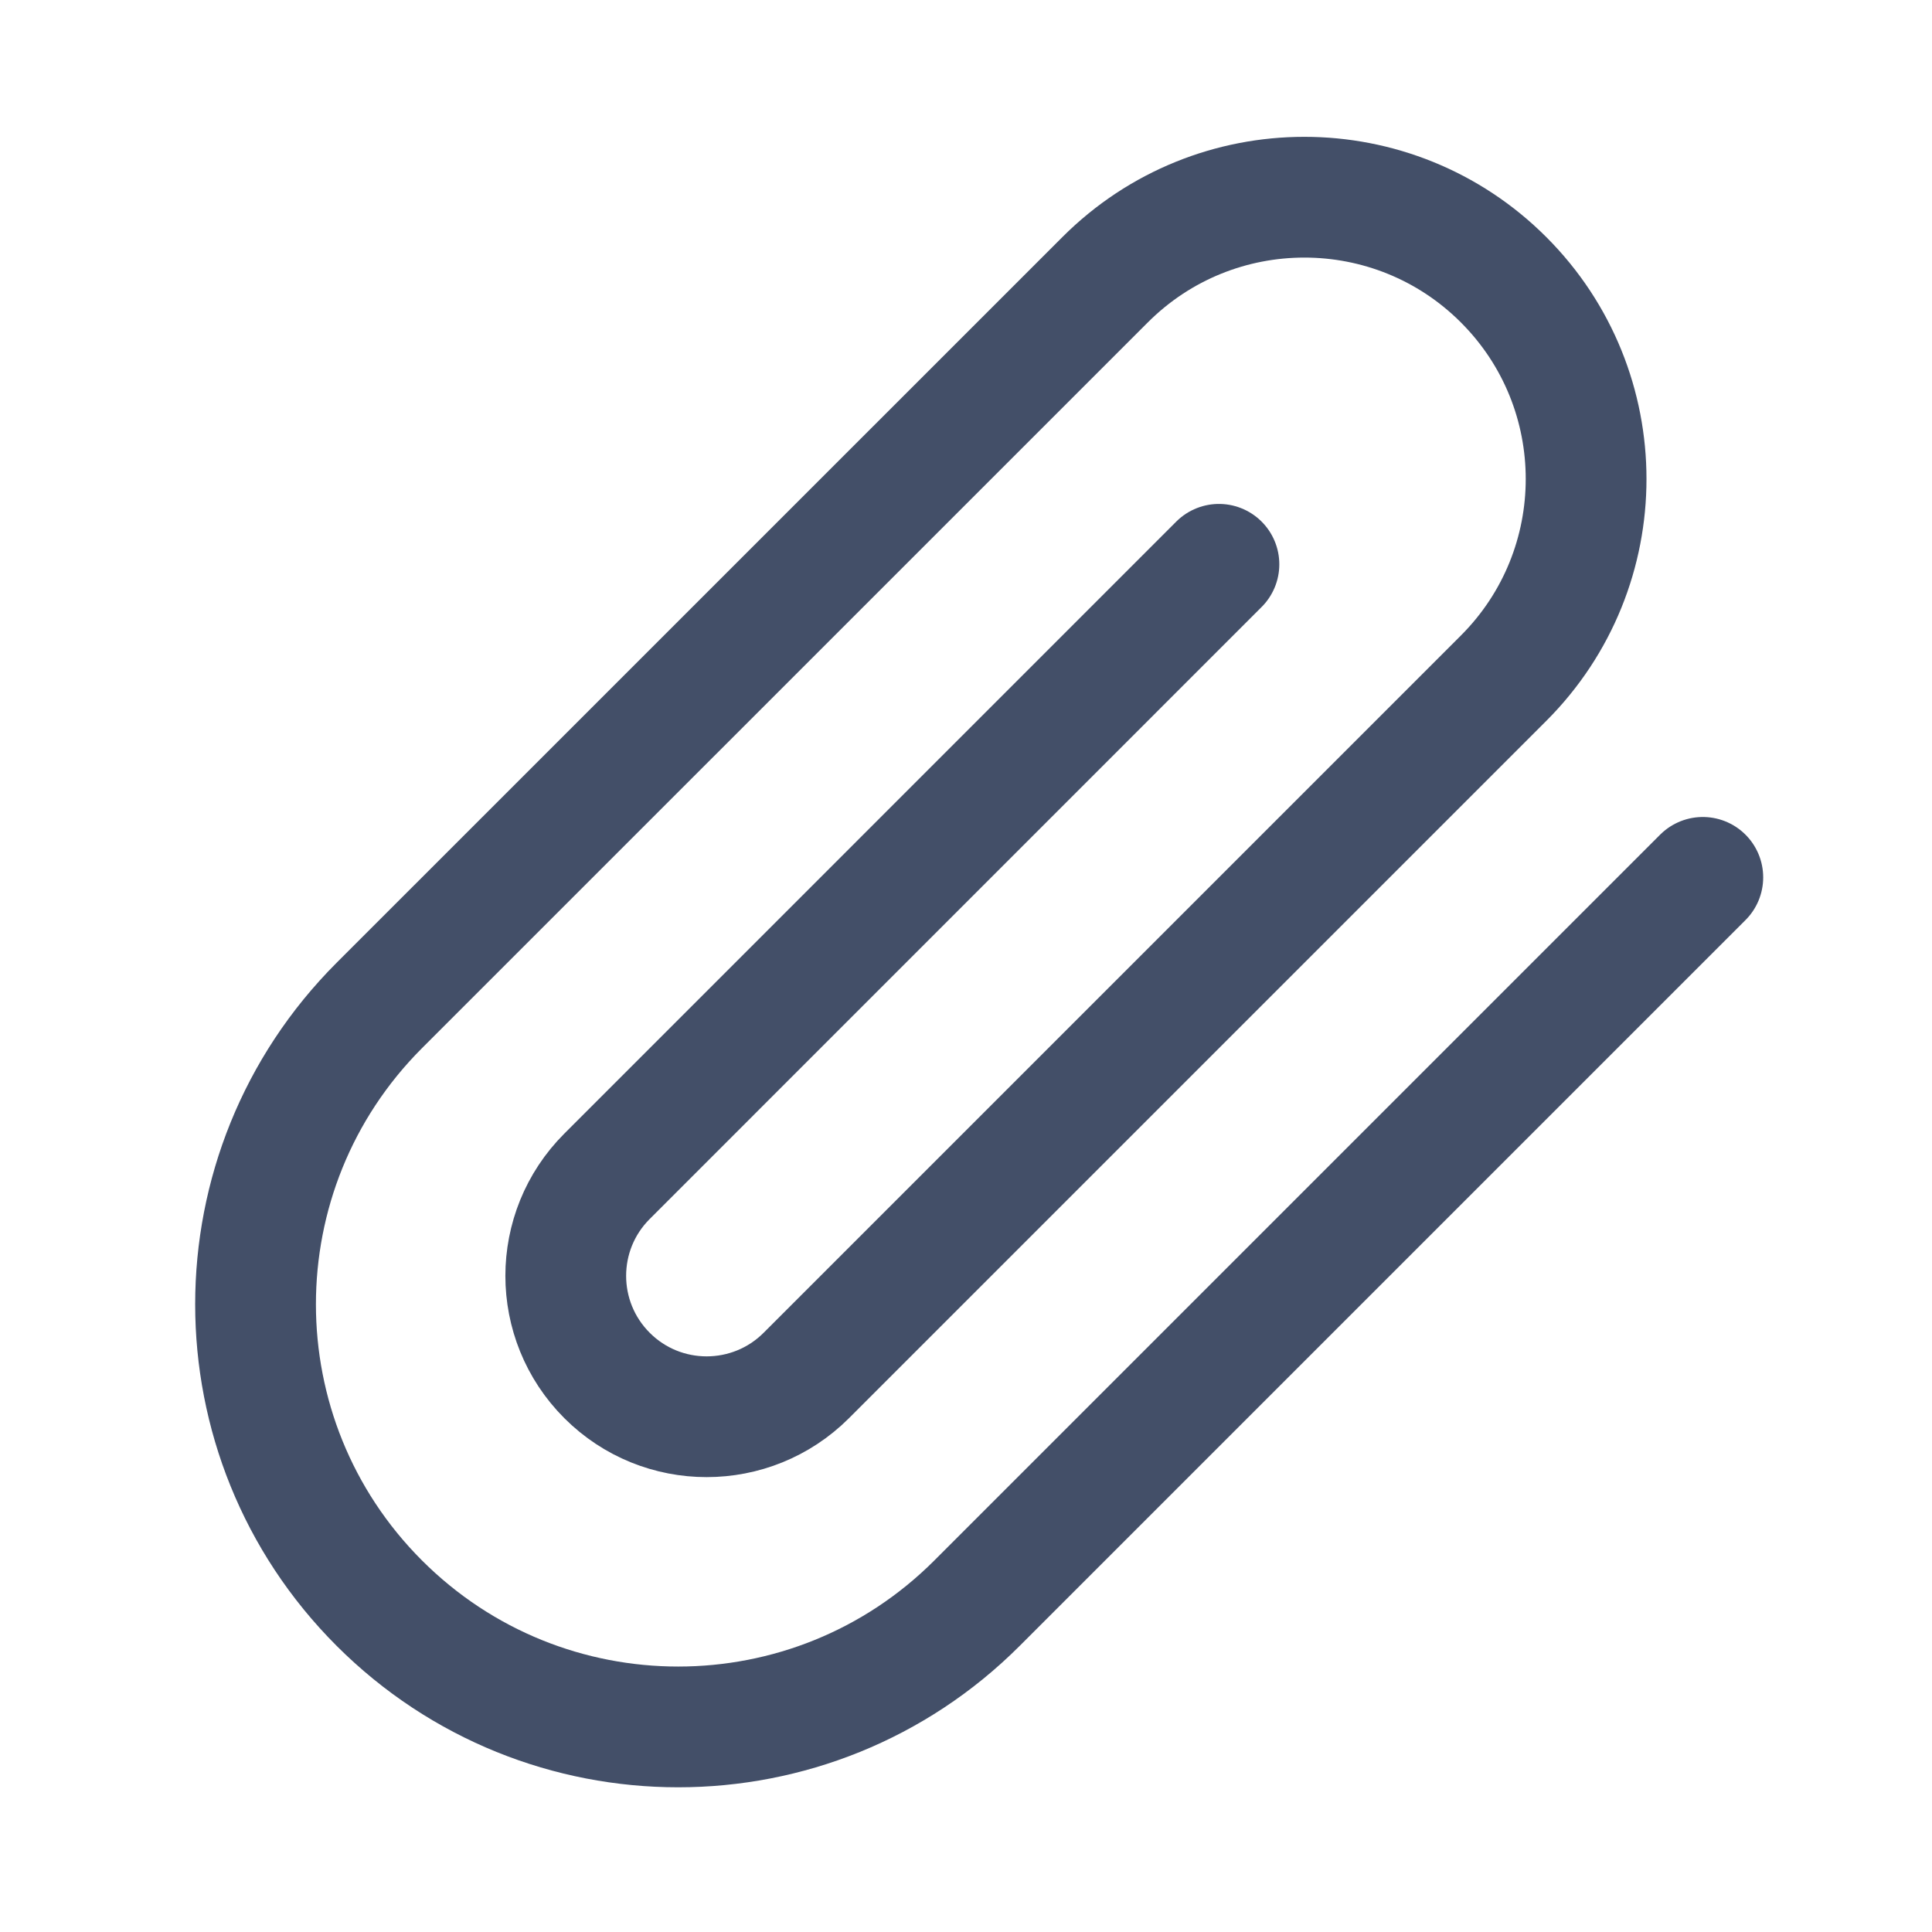 <svg width="24" height="24" viewBox="0 0 24 24" fill="none" xmlns="http://www.w3.org/2000/svg">
<path d="M21.153 10.899L12.137 19.915C10.087 21.965 6.763 21.965 4.712 19.915C2.662 17.865 2.662 14.541 4.712 12.49L13.728 3.475C15.095 2.108 17.311 2.108 18.678 3.475C20.045 4.842 20.045 7.058 18.678 8.425L10.016 17.087C9.332 17.77 8.224 17.77 7.541 17.087C6.857 16.403 6.857 15.295 7.541 14.612L15.142 7.01" stroke="#434F68" stroke-width="1.5" stroke-linecap="round" stroke-linejoin="round"/>
</svg>
